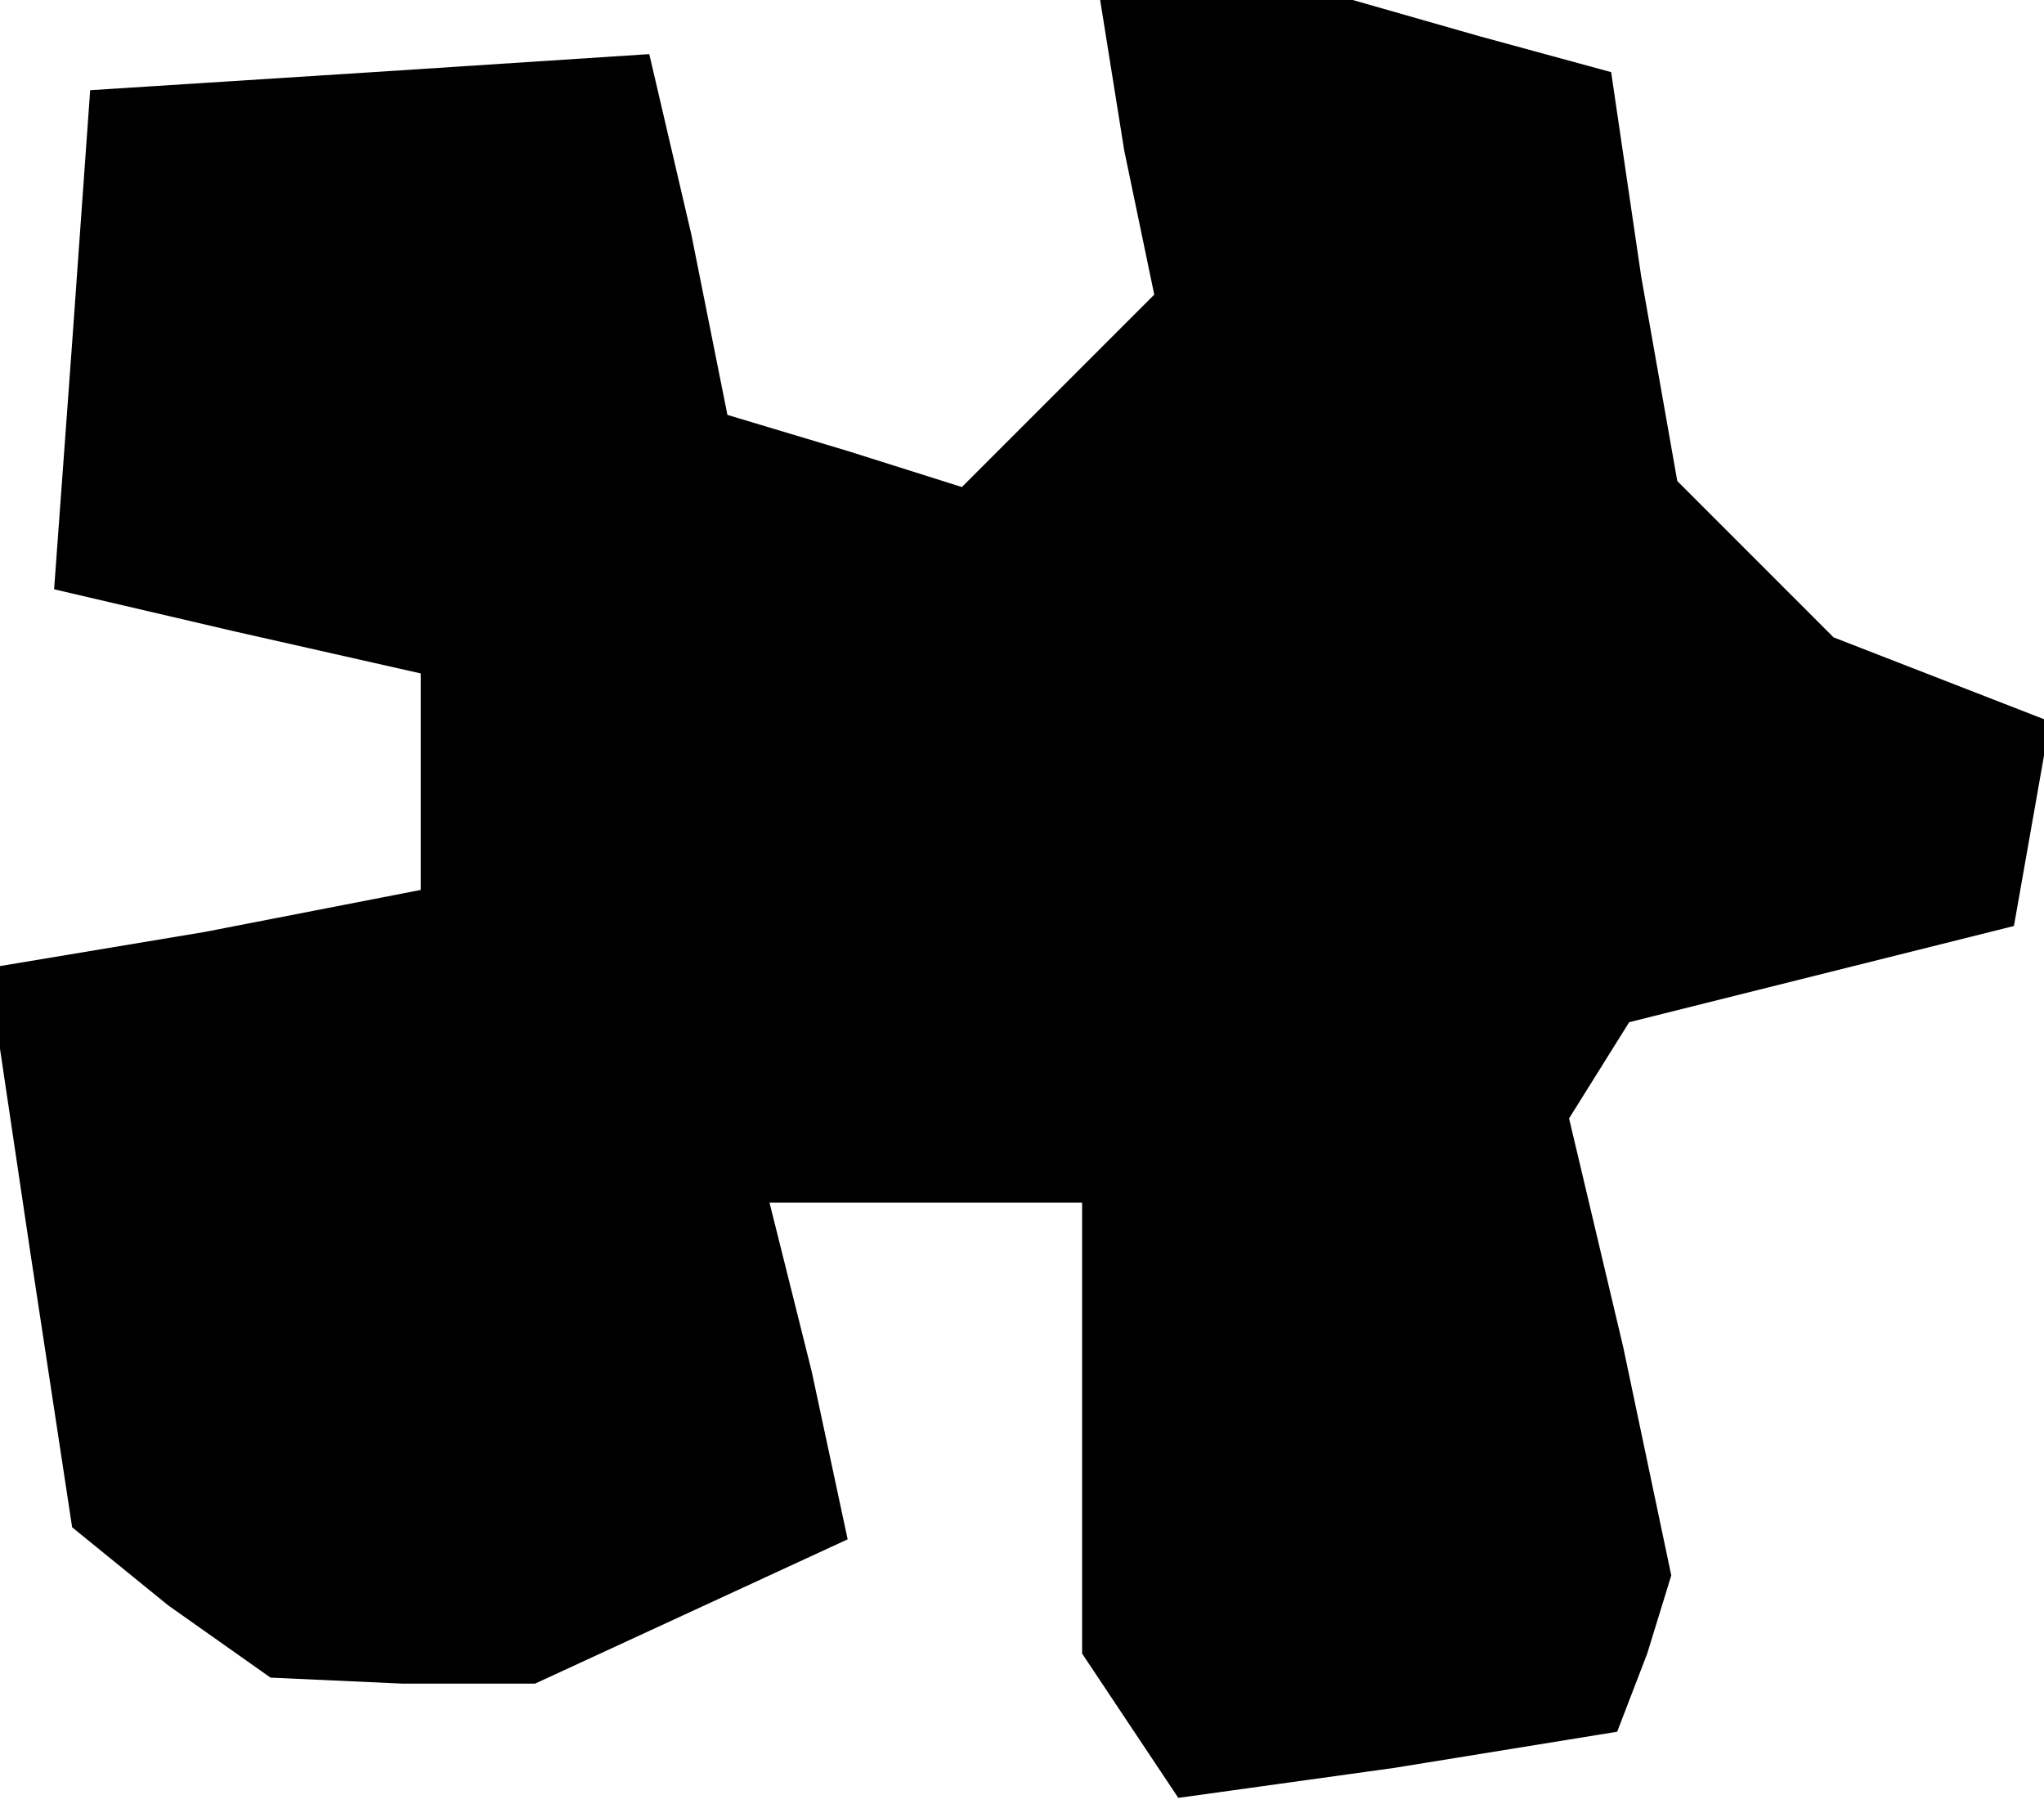 <?xml version="1.0" standalone="no"?>
<!DOCTYPE svg PUBLIC "-//W3C//DTD SVG 20010904//EN"
 "http://www.w3.org/TR/2001/REC-SVG-20010904/DTD/svg10.dtd">
<svg version="1.0" xmlns="http://www.w3.org/2000/svg"
 width="34pt" height="30pt" viewBox="0 0 34 30"
 preserveAspectRatio="xMidYMid meet">
<g transform="translate(0,30) scale(0.1,-0.1)"
fill="#000000" stroke="none">
<path d="M187 275 l5 -24 -16 -16 -16 -16 -19 6 -20 6 -6 30 -7 30 -46 -3 -47
-3 -3 -42 -3 -41 30 -7 31 -7 0 -18 0 -18 -36 -7 -36 -6 7 -47 7 -46 16 -13
17 -12 22 -1 22 0 26 12 26 12 -6 28 -7 28 26 0 26 0 0 -37 0 -38 8 -12 8 -12
36 5 37 6 5 13 4 13 -8 38 -9 38 5 8 5 8 32 8 32 8 3 17 3 17 -18 7 -18 7 -13
13 -13 13 -6 34 -5 34 -22 6 -21 6 -21 0 -21 0 4 -25z"/>
</g>
</svg>
